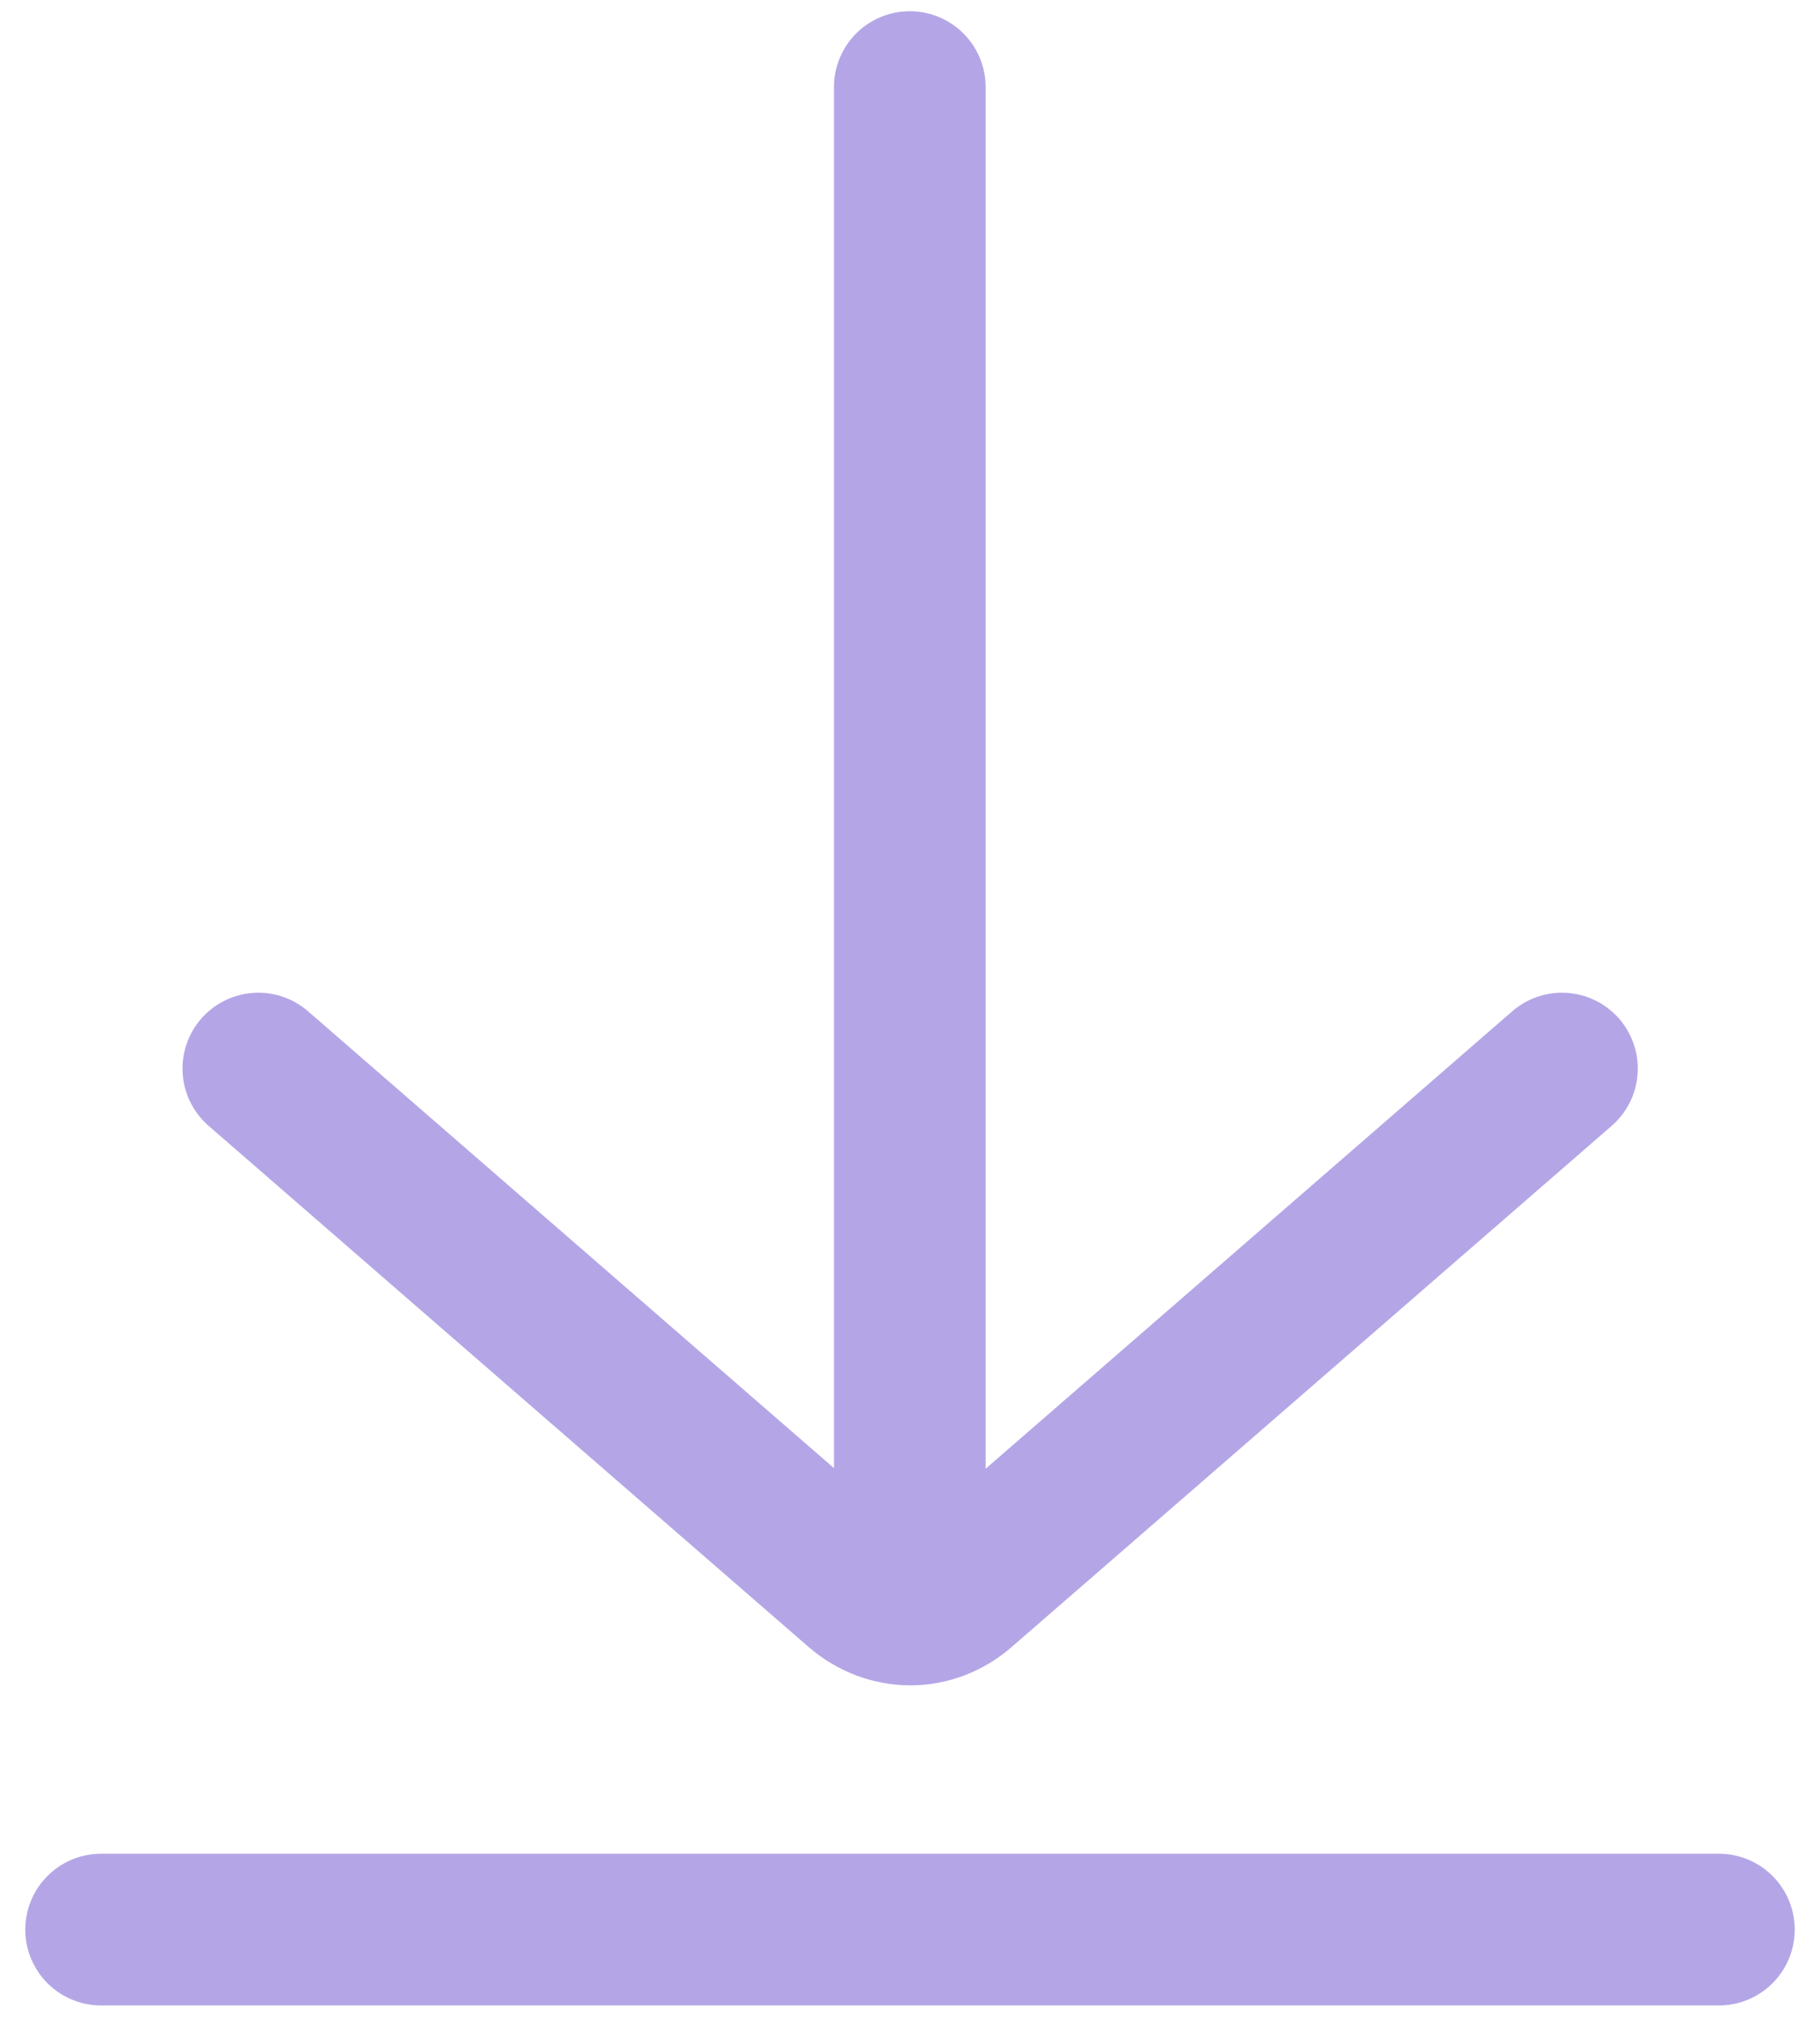 <svg width="18" height="20" viewBox="0 0 18 20" fill="none" xmlns="http://www.w3.org/2000/svg">
<path d="M1 19.078H17" stroke="#B4A6E6" stroke-width="1.5" stroke-miterlimit="10" stroke-linecap="round"/>
<path d="M8.998 0.861V15.329" stroke="#B4A6E6" stroke-width="1.5" stroke-miterlimit="10" stroke-linecap="round"/>
<path d="M15.448 10.565L12.225 13.364L9.516 15.716C9.216 15.979 8.791 15.979 8.487 15.716L5.778 13.364L2.555 10.565" stroke="#B4A6E6" stroke-width="1.5" stroke-miterlimit="10" stroke-linecap="round"/>
</svg>

